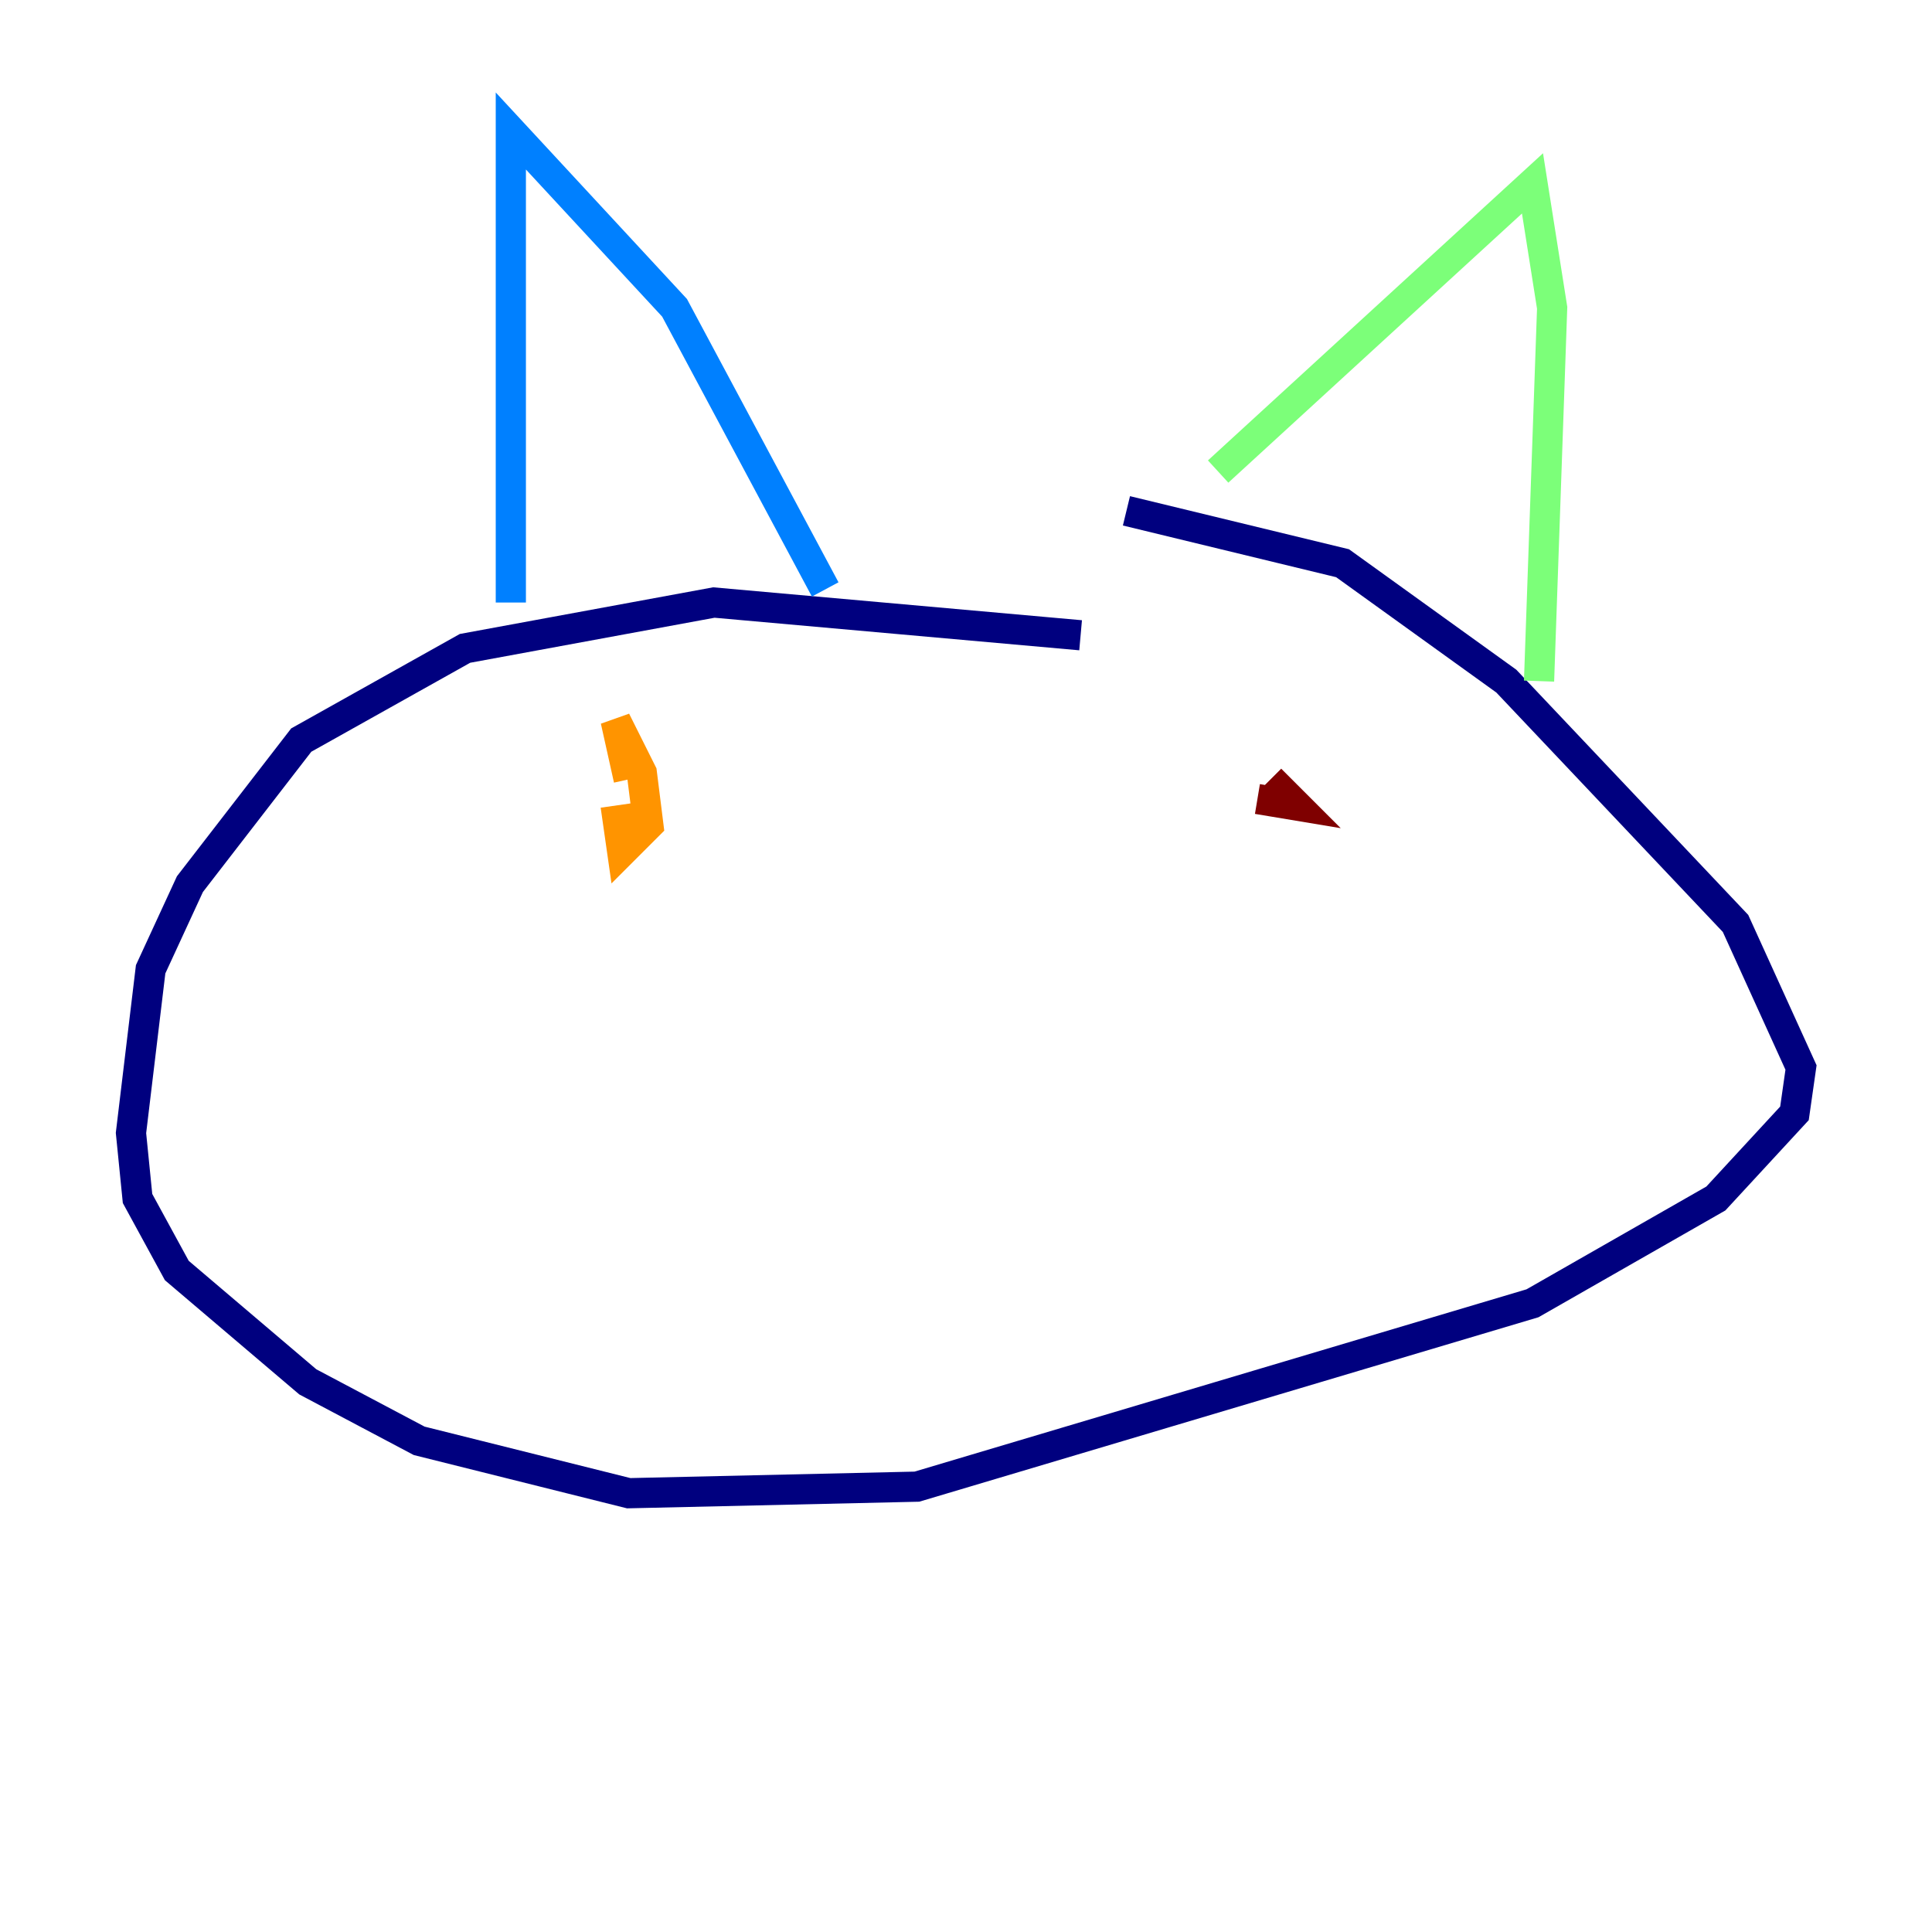 <?xml version="1.0" encoding="utf-8" ?>
<svg baseProfile="tiny" height="128" version="1.2" viewBox="0,0,128,128" width="128" xmlns="http://www.w3.org/2000/svg" xmlns:ev="http://www.w3.org/2001/xml-events" xmlns:xlink="http://www.w3.org/1999/xlink"><defs /><polyline fill="none" points="71.593,42.088 47.295,39.919 30.807,42.956 19.959,49.031 12.583,58.576 9.98,64.217 8.678,75.064 9.112,79.403 11.715,84.176 20.393,91.552 27.77,95.458 41.654,98.929 60.746,98.495 101.532,86.346 113.681,79.403 118.888,73.763 119.322,70.725 114.983,61.18 99.797,45.125 88.949,37.315 74.63,33.844" stroke="#00007f" stroke-width="2" /><polyline fill="none" points="33.844,39.919 33.844,8.678 44.691,20.393 54.671,39.051" stroke="#0080ff" stroke-width="2" /><polyline fill="none" points="80.705,31.241 101.532,12.149 102.834,20.393 101.966,45.125" stroke="#7cff79" stroke-width="2" /><polyline fill="none" points="40.786,53.37 41.22,56.407 42.956,54.671 42.522,51.2 40.786,47.729 41.654,51.634" stroke="#ff9400" stroke-width="2" /><polyline fill="none" points="84.176,51.634 85.912,53.37 83.308,52.936" stroke="#7f0000" stroke-width="2" /></svg>